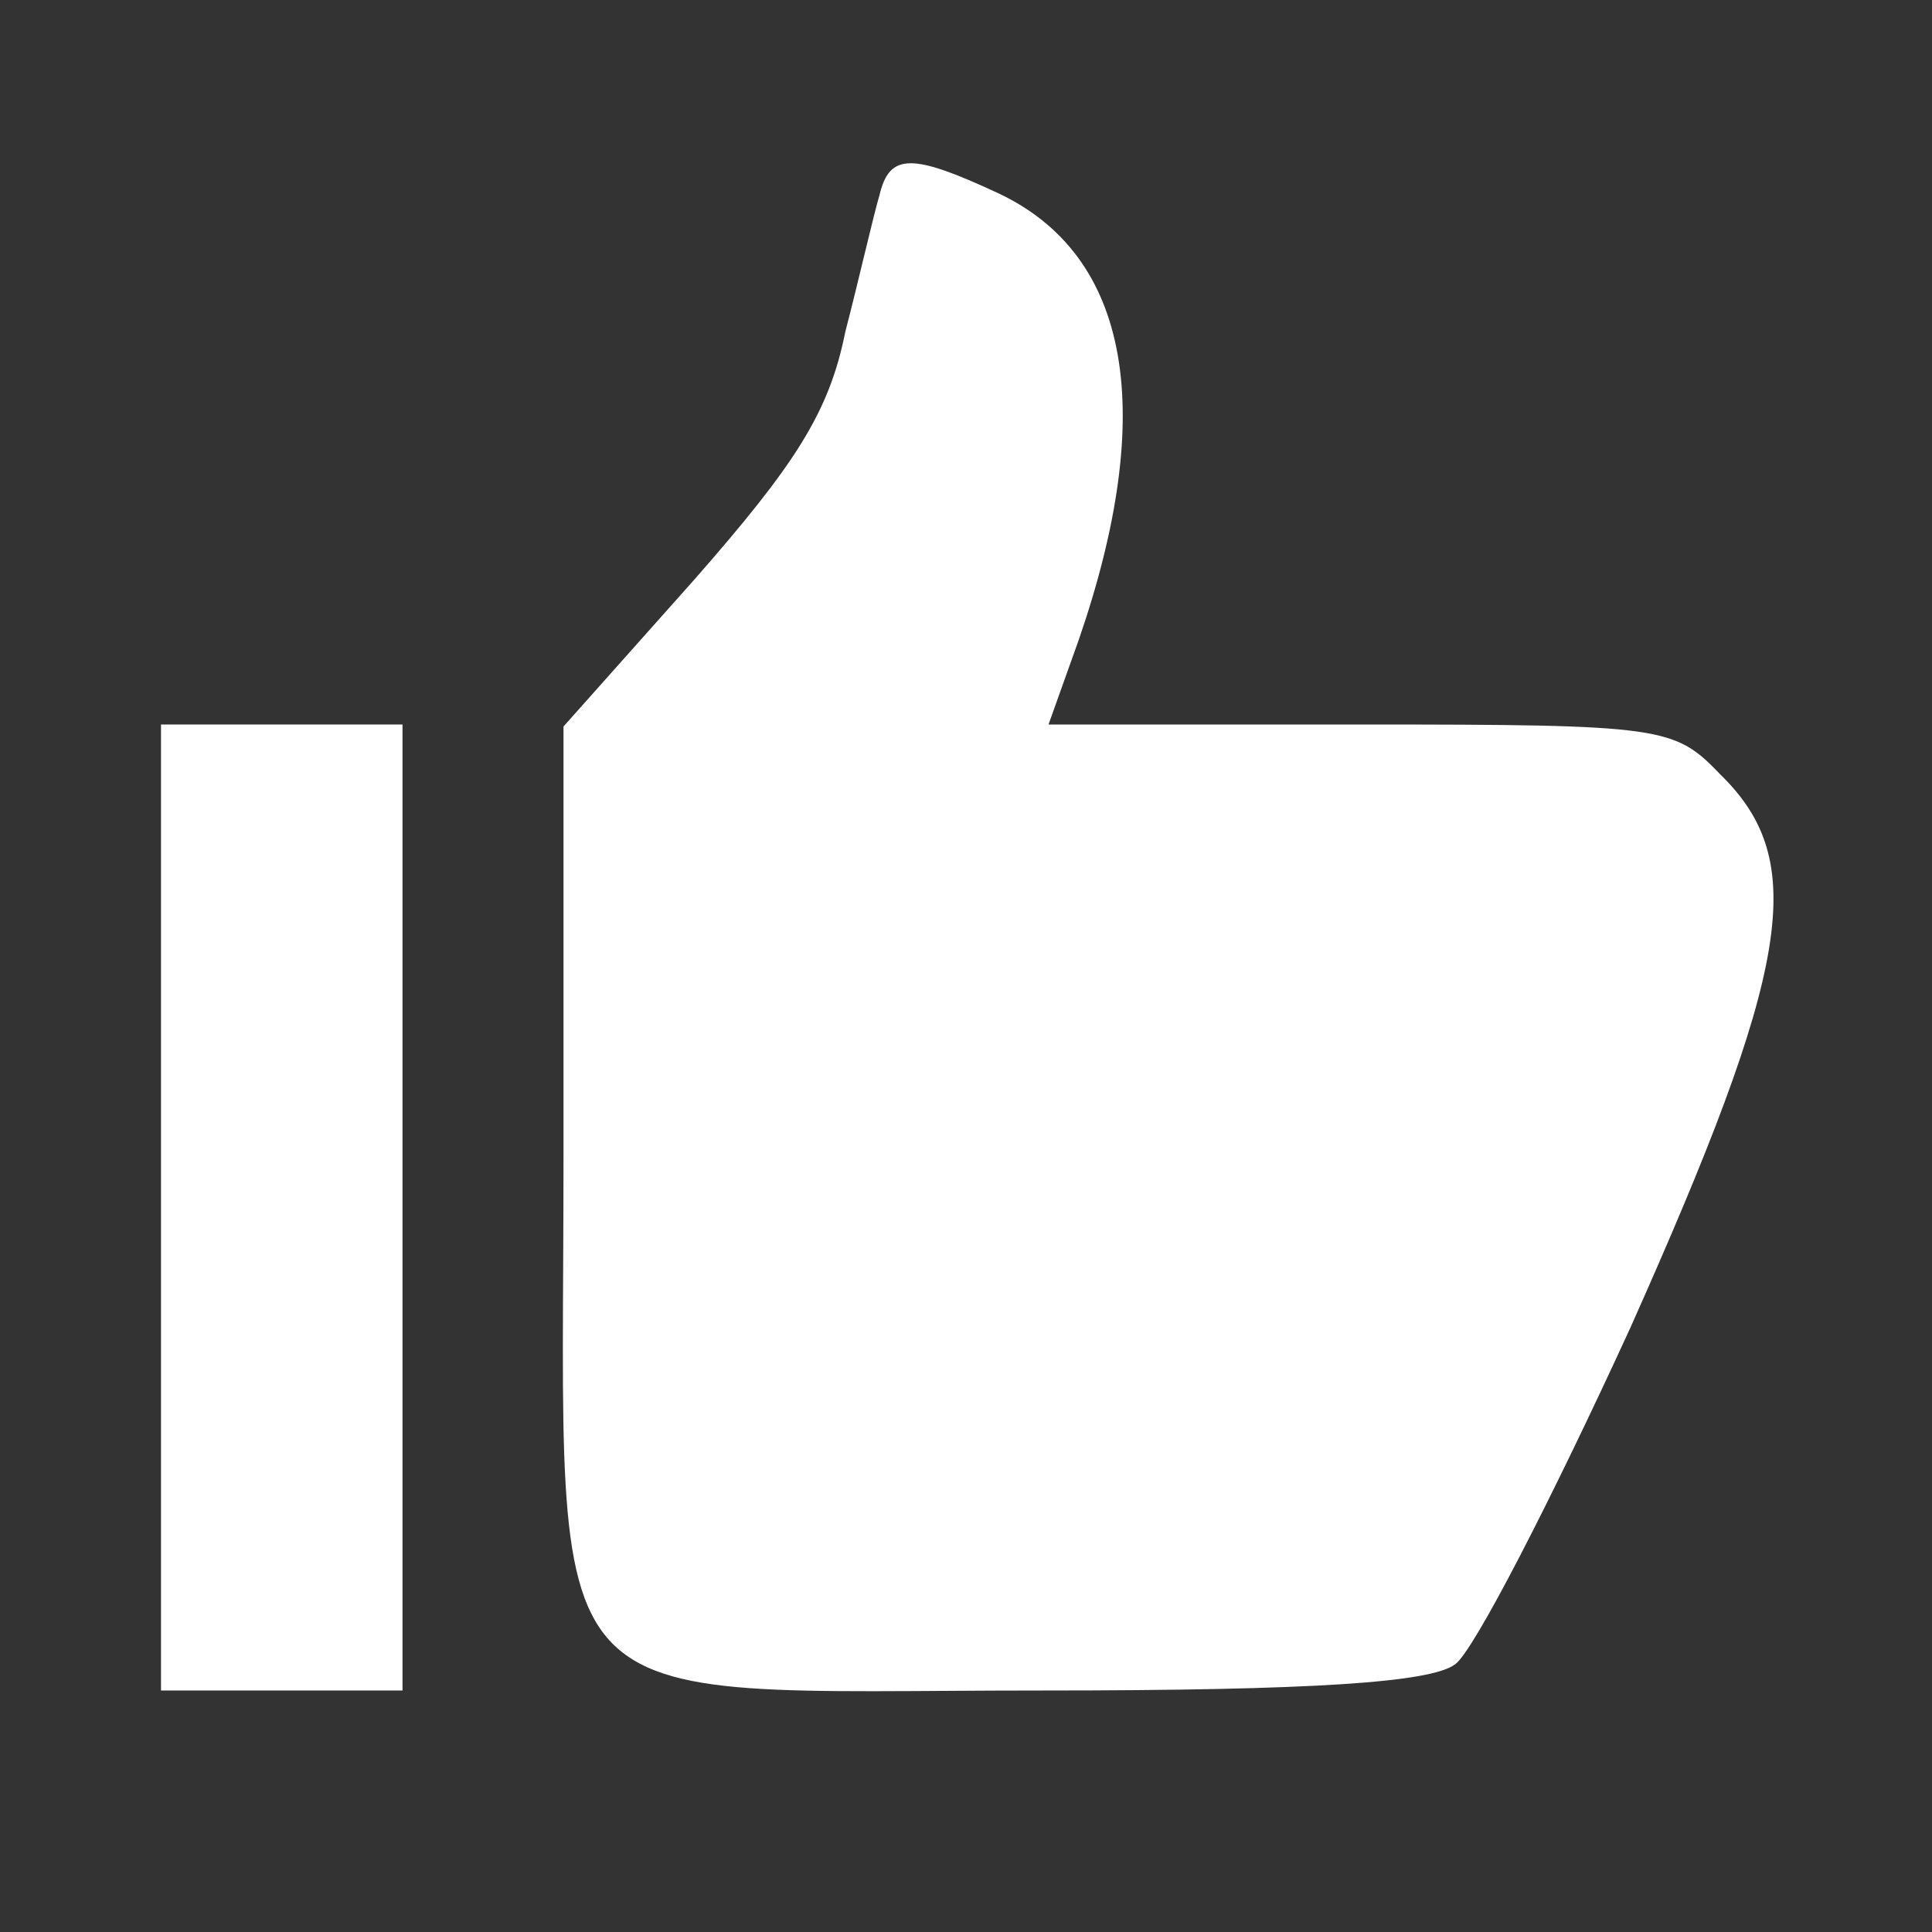 <svg width="128" height="128" viewBox="0 0 128 128" fill="none" xmlns="http://www.w3.org/2000/svg">
<rect x="0" y="0" width="128" height="128" fill="#333333" stroke="none"/>
<path d="M58.267 12.934C57.867 14.267 56.933 18.4 56 22C54.933 27.334 52.667 30.8 46 38.4L37.333 48.133V76.8C37.333 114.8 34.8 112 69.067 112C87.067 112 94.8 111.467 96.4 110.267C97.6 109.467 102.8 99.334 108 88C118.667 64.133 119.867 57.067 114 51.334C110.933 48.133 110.267 48 90.133 48H69.467L71.467 42.4C76.667 27.334 74.933 16.933 66.133 12.8C60.4 10.133 58.933 10.133 58.267 12.934Z" fill="white"/>
<path d="M10.667 80V112H18.667H26.667V80V48H18.667H10.667V80Z" fill="white"/>
</svg>
